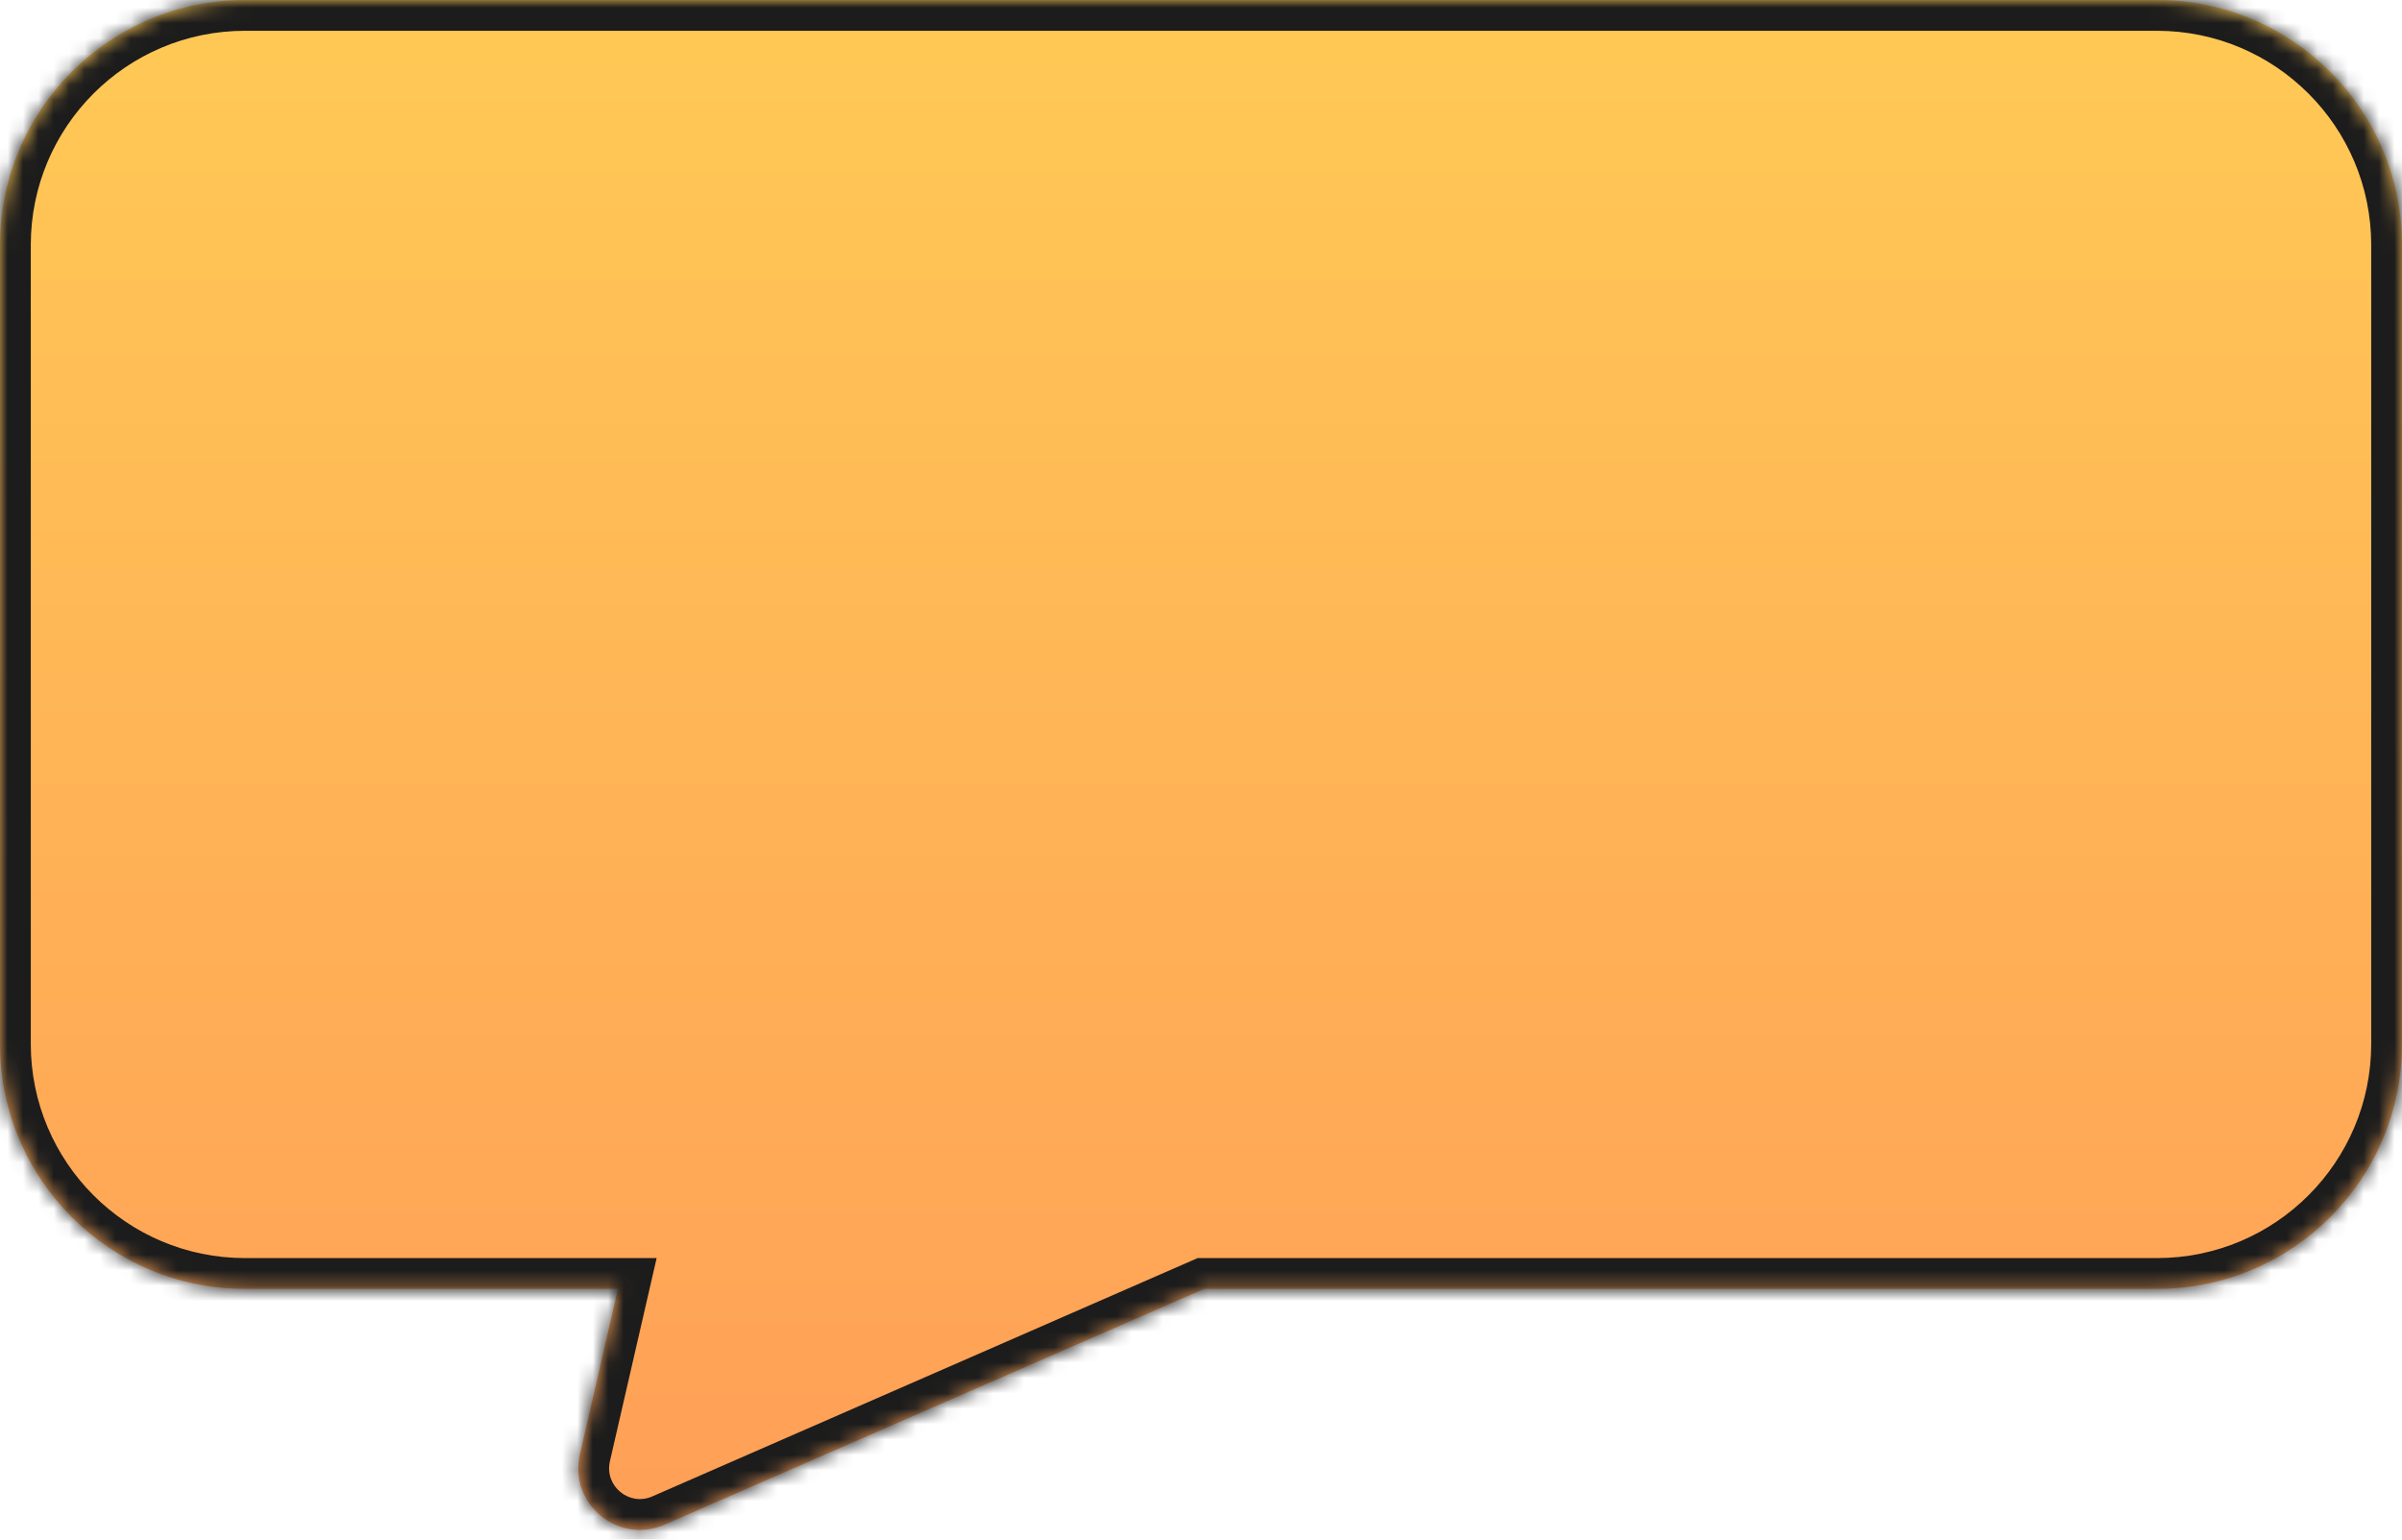 <svg width="156" height="100" viewBox="0 0 156 100" fill="none" xmlns="http://www.w3.org/2000/svg">
<mask id="path-1-inside-1_223_3757" fill="white">
<path d="M-3.64811e-06 15.913C-3.31642e-06 7.125 7.125 0 15.913 0L140.087 0C148.875 0.001 156 7.125 156 15.913L156 67.803C156 76.591 148.875 83.716 140.087 83.716L78.202 83.716L43.162 99.03C40.151 100.346 36.926 97.671 37.662 94.468L40.134 83.716L15.913 83.716C7.125 83.716 -1.71164e-06 76.592 -1.37995e-06 67.803L-3.64811e-06 15.913Z"/>
</mask>
<path d="M-3.64811e-06 15.913C-3.31642e-06 7.125 7.125 0 15.913 0L140.087 0C148.875 0.001 156 7.125 156 15.913L156 67.803C156 76.591 148.875 83.716 140.087 83.716L78.202 83.716L43.162 99.03C40.151 100.346 36.926 97.671 37.662 94.468L40.134 83.716L15.913 83.716C7.125 83.716 -1.71164e-06 76.592 -1.37995e-06 67.803L-3.64811e-06 15.913Z" fill="url(#paint0_linear_223_3757)"/>
<path d="M-3.64811e-06 15.913L-2 15.913L-3.64811e-06 15.913ZM15.913 0L15.913 2L15.913 0ZM140.087 0L140.087 -2L140.087 -2L140.087 0ZM156 15.913L154 15.913L156 15.913ZM156 67.803L158 67.803L156 67.803ZM140.087 83.716L140.087 85.716L140.087 85.716L140.087 83.716ZM78.202 83.716L78.202 81.716L77.784 81.716L77.401 81.883L78.202 83.716ZM43.162 99.03L42.361 97.197L42.361 97.197L43.162 99.03ZM37.662 94.468L39.611 94.916L39.611 94.916L37.662 94.468ZM40.134 83.716L42.083 84.164L42.646 81.716L40.134 81.716L40.134 83.716ZM15.913 83.716L15.913 85.716L15.913 83.716ZM-1.37995e-06 67.803L2 67.803L-1.37995e-06 67.803ZM-3.64811e-06 15.913L2 15.913C2 8.229 8.229 2 15.913 2L15.913 0L15.913 -2C6.02 -2 -2 6.02 -2 15.913L-3.64811e-06 15.913ZM15.913 0L15.913 2L140.087 2L140.087 0L140.087 -2L15.913 -2L15.913 0ZM140.087 0L140.087 2C147.771 2.001 154 8.23 154 15.913L156 15.913L158 15.913C158 6.02 149.98 -1.999 140.087 -2L140.087 0ZM156 15.913L154 15.913L154 67.803L156 67.803L158 67.803L158 15.913L156 15.913ZM156 67.803L154 67.803C154 75.487 147.771 81.716 140.087 81.716L140.087 83.716L140.087 85.716C149.98 85.716 158 77.696 158 67.803L156 67.803ZM140.087 83.716L140.087 81.716L78.202 81.716L78.202 83.716L78.202 85.716L140.087 85.716L140.087 83.716ZM78.202 83.716L77.401 81.883L42.361 97.197L43.162 99.03L43.963 100.862L79.003 85.549L78.202 83.716ZM43.162 99.03L42.361 97.197C40.856 97.855 39.243 96.518 39.611 94.916L37.662 94.468L35.713 94.02C34.608 98.824 39.446 102.836 43.963 100.862L43.162 99.03ZM37.662 94.468L39.611 94.916L42.083 84.164L40.134 83.716L38.185 83.268L35.713 94.02L37.662 94.468ZM40.134 83.716L40.134 81.716L15.913 81.716L15.913 83.716L15.913 85.716L40.134 85.716L40.134 83.716ZM15.913 83.716L15.913 81.716C8.229 81.716 2 75.487 2 67.803L-1.37995e-06 67.803L-2 67.803C-2 77.696 6.02 85.716 15.913 85.716L15.913 83.716ZM-1.37995e-06 67.803L2 67.803L2 15.913L-3.64811e-06 15.913L-2 15.913L-2 67.803L-1.37995e-06 67.803Z" fill="#1C1C1C" mask="url(#path-1-inside-1_223_3757)"/>
<defs>
<linearGradient id="paint0_linear_223_3757" x1="77.914" y1="-10.855" x2="77.914" y2="108.037" gradientUnits="userSpaceOnUse">
<stop stop-color="#FFCE55"/>
<stop offset="1" stop-color="#FF9B57"/>
</linearGradient>
</defs>
</svg>
